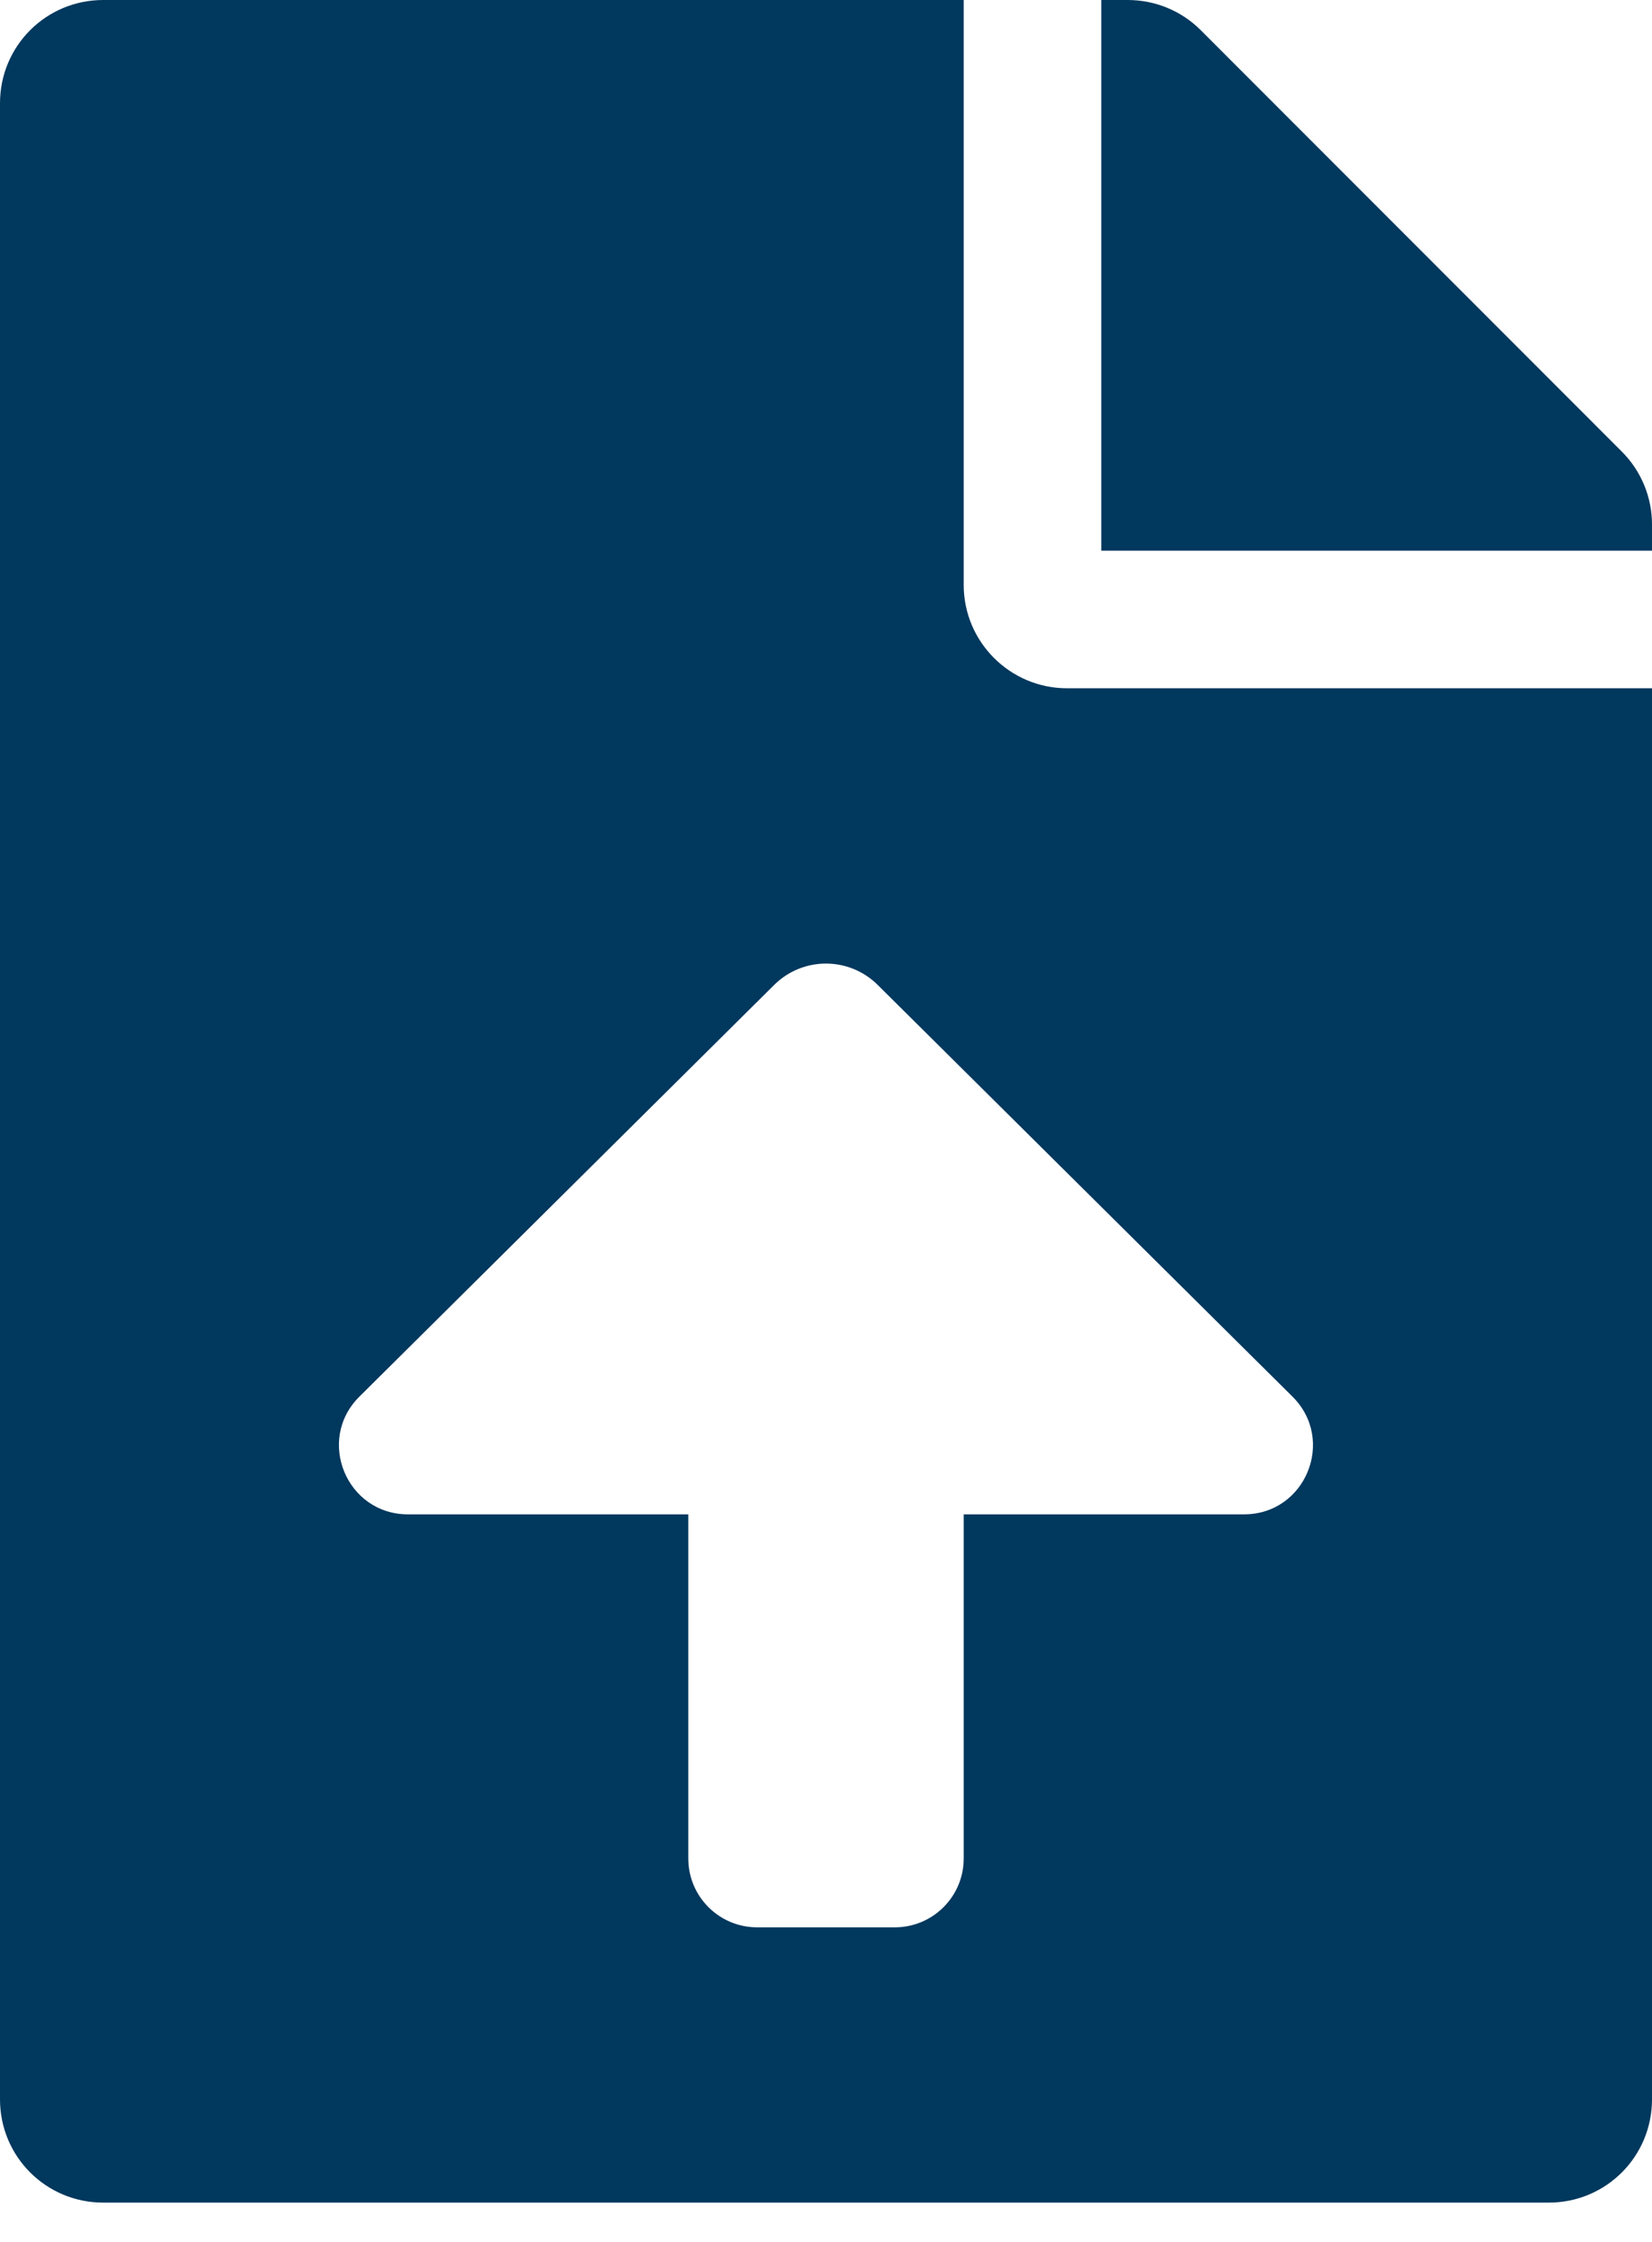 <svg width="14" height="19" viewBox="0 0 14 19" fill="none" xmlns="http://www.w3.org/2000/svg">
<g clip-path="url(#clip0_1726_7397)">
<path d="M8.167 4.958V0H0.875C0.39 0 0 0.39 0 0.875V17.792C0 18.277 0.39 18.667 0.875 18.667H13.125C13.61 18.667 14 18.277 14 17.792V5.833H9.042C8.56 5.833 8.167 5.44 8.167 4.958ZM10.543 12.834H8.167V15.75C8.167 16.073 7.906 16.334 7.583 16.334H6.417C6.094 16.334 5.833 16.073 5.833 15.75V12.834H3.457C2.936 12.834 2.676 12.203 3.046 11.836L6.561 8.347C6.804 8.106 7.195 8.106 7.438 8.347L10.953 11.836C11.323 12.203 11.064 12.834 10.543 12.834ZM13.745 3.828L10.175 0.255C10.011 0.091 9.789 0 9.556 0H9.333V4.667H14V4.444C14 4.215 13.909 3.992 13.745 3.828Z" fill="#01385E"/>
</g>
<defs>
<clipPath id="clip0_1726_7397">
<rect width="14" height="18.667" fill="white"/>
</clipPath>
</defs>
</svg>
